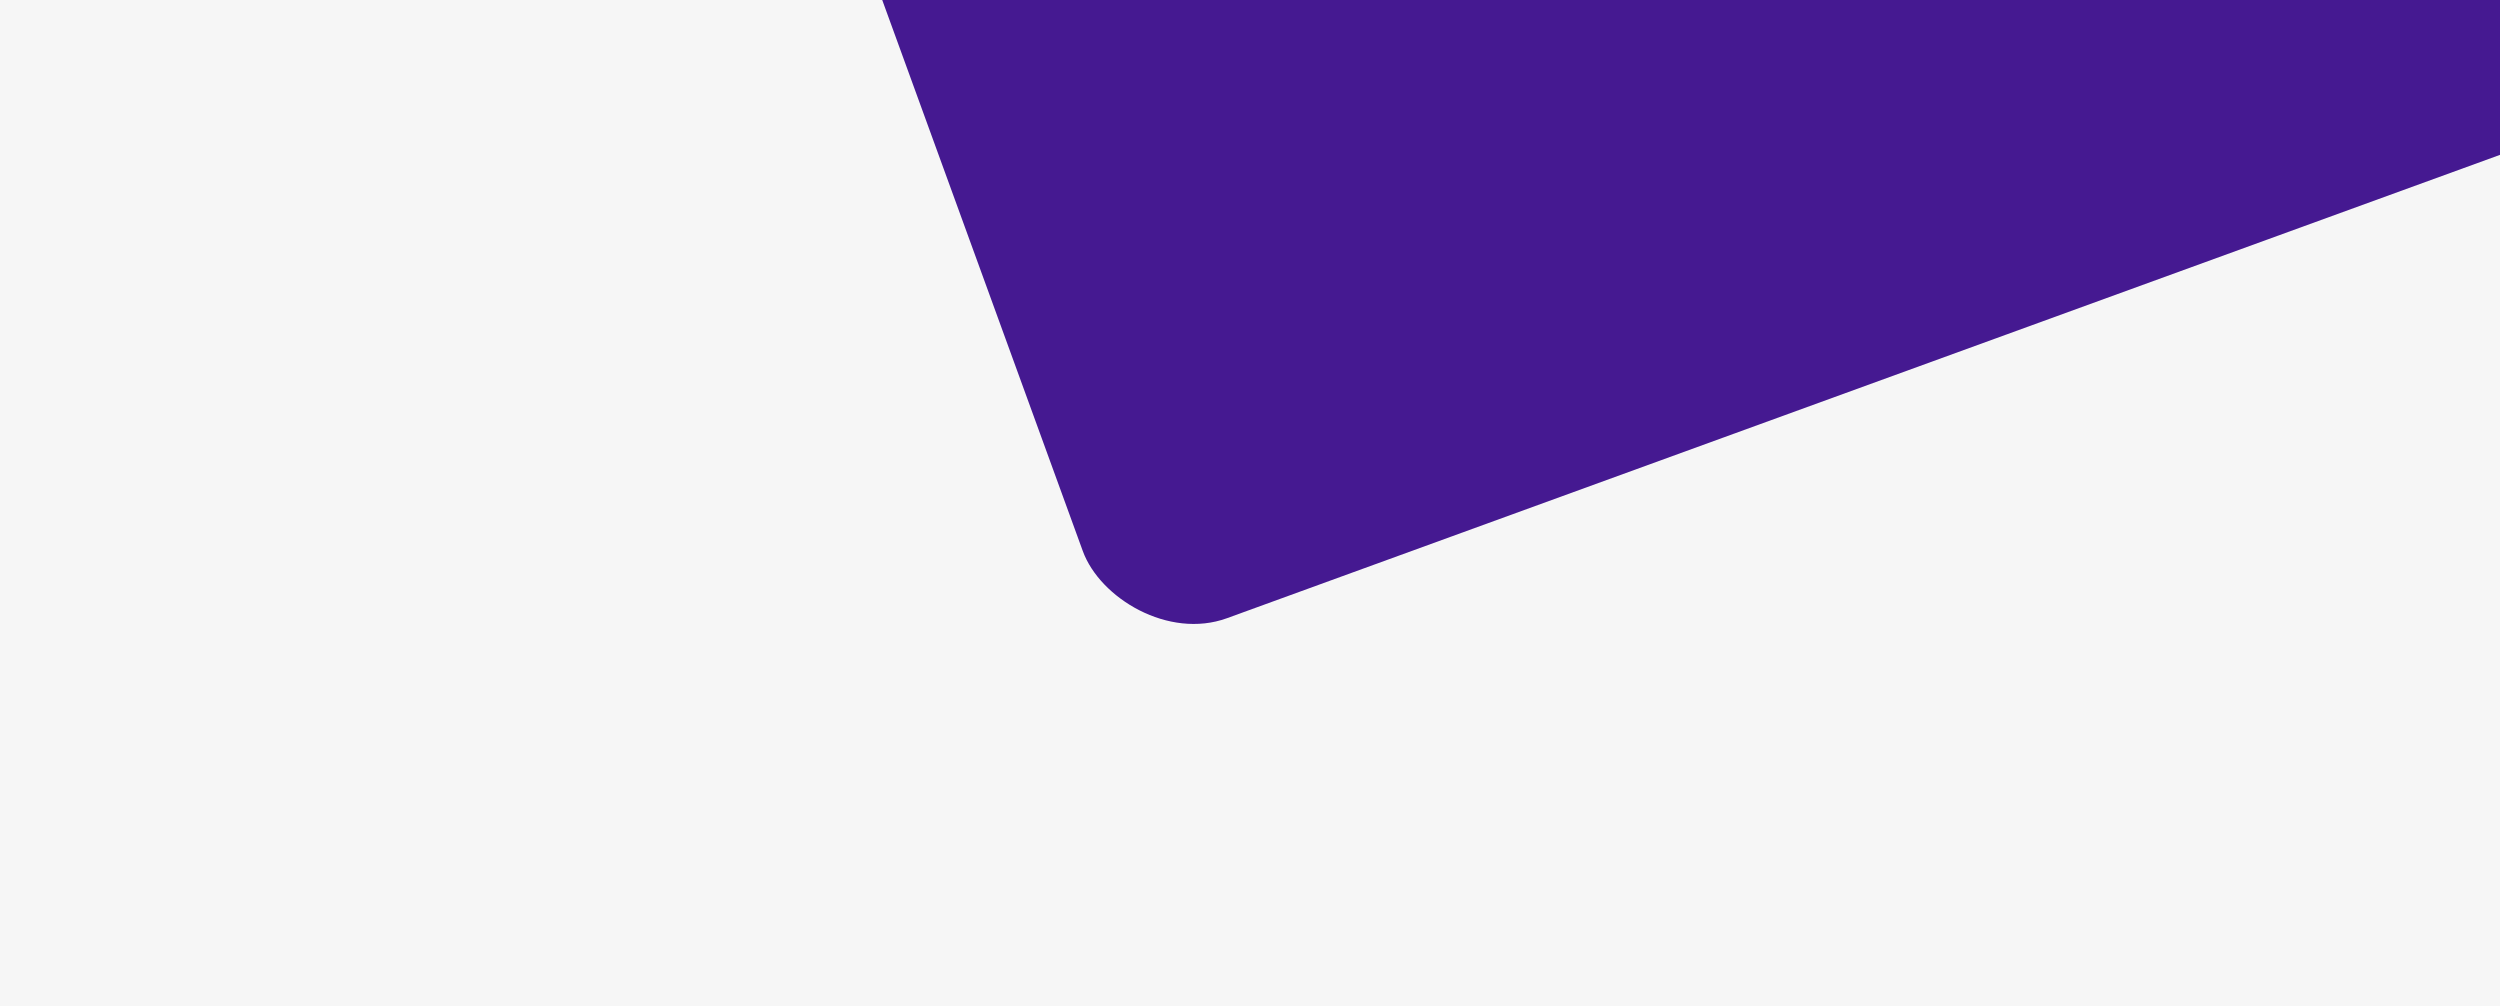 <svg xmlns="http://www.w3.org/2000/svg" xmlns:xlink="http://www.w3.org/1999/xlink" width="400" height="161" viewBox="0 0 400 161">
  <defs>
    <clipPath id="clip-path">
      <rect id="Rectángulo_33832" data-name="Rectángulo 33832" width="400" height="161" fill="#fff"/>
    </clipPath>
    <filter id="Rectángulo_33828" x="78.648" y="-183.778" width="394.878" height="333.846" filterUnits="userSpaceOnUse">
      <feOffset dy="3" input="SourceAlpha"/>
      <feGaussianBlur stdDeviation="15" result="blur"/>
      <feFlood flood-opacity="0.129"/>
      <feComposite operator="in" in2="blur"/>
      <feComposite in="SourceGraphic"/>
    </filter>
  </defs>
  <g id="Grupo_102530" data-name="Grupo 102530" transform="translate(-1020 -10070.237)">
    <rect id="Rectángulo_33825" data-name="Rectángulo 33825" width="400" height="161" transform="translate(1020 10070.237)" fill="#f6f6f6"/>
    <g id="Enmascarar_grupo_48" data-name="Enmascarar grupo 48" transform="translate(1020 10070.237)" clip-path="url(#clip-path)">
      <g transform="matrix(1, 0, 0, 1, 0, 0)" filter="url(#Rectángulo_33828)">
        <rect id="Rectángulo_33828-2" data-name="Rectángulo 33828" width="265.117" height="163" rx="18" transform="translate(123.65 -51.1) rotate(-20)" fill="#451991"/>
      </g>
    </g>
  </g>
</svg>
